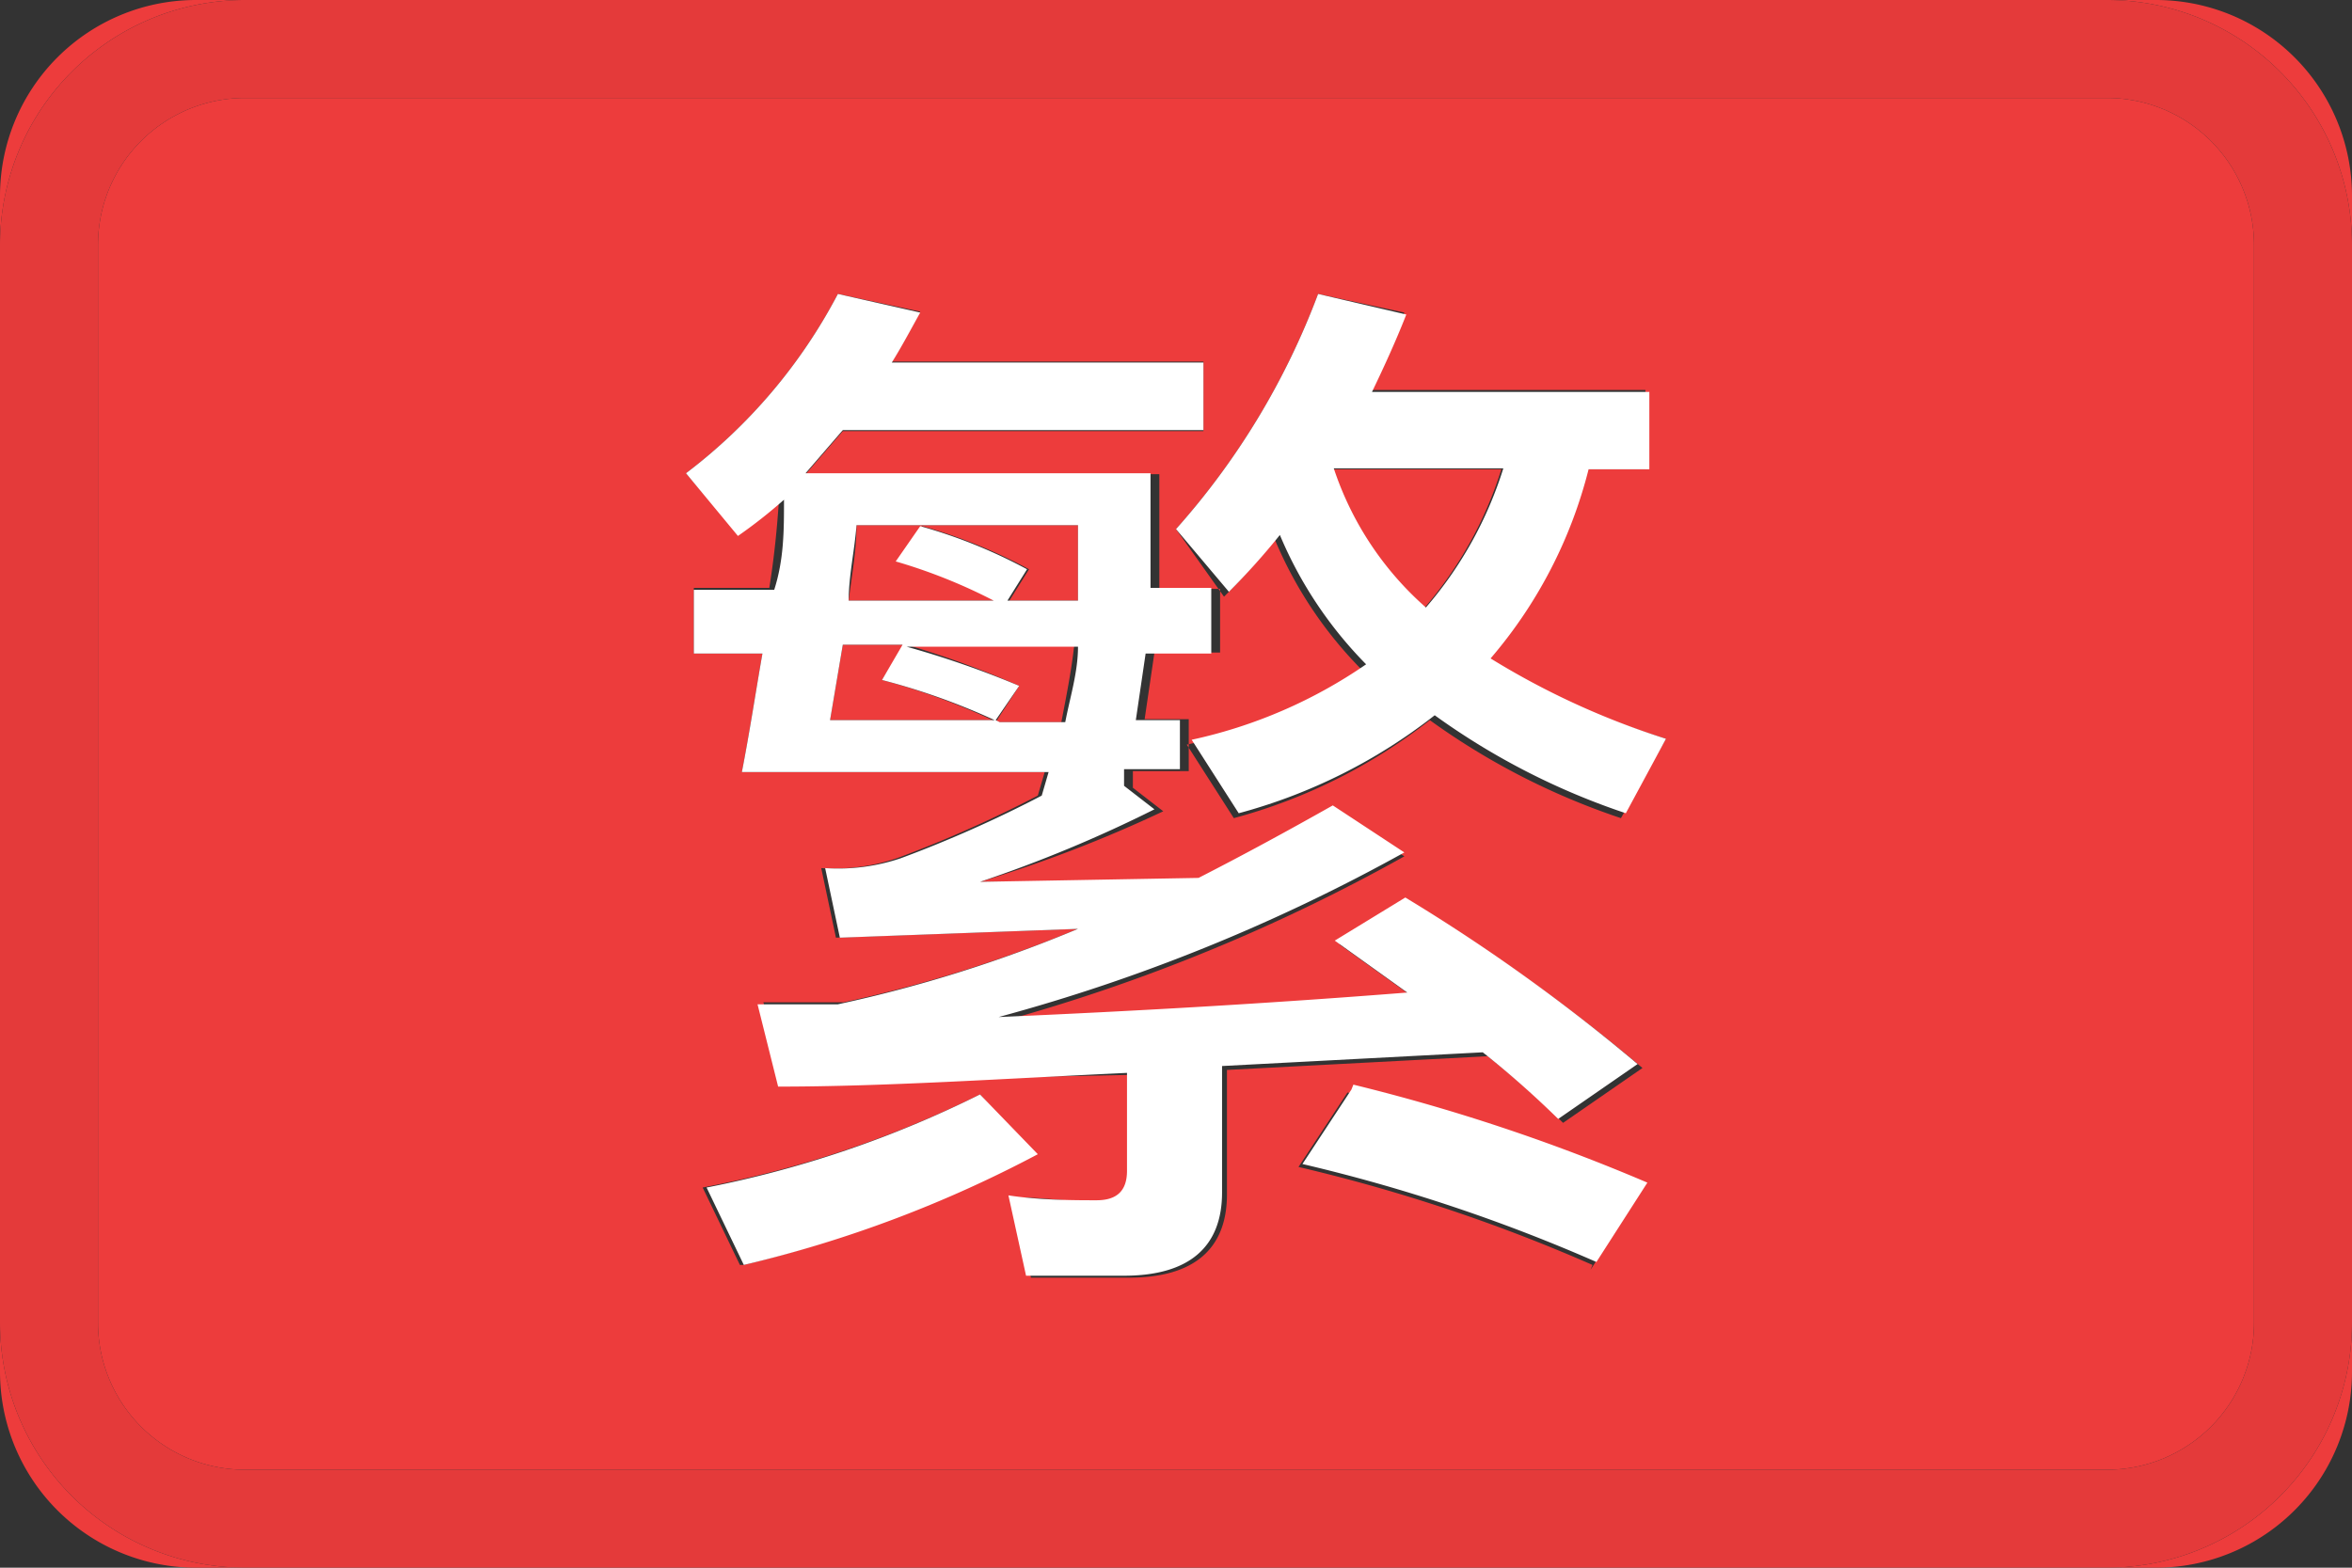 <svg  xmlns="http://www.w3.org/2000/svg" xmlns:xlink="http://www.w3.org/1999/xlink" width="24" height="16" viewBox="0 0 24 16">
  <rect x="0" y="0" width="24" height="16" fill="#333333" stroke="none"/>
  <title>chinese-traditional</title>
  <g>
    <g>
      <path d="M0,13.5V14a2,2,0,0,0,2,2h.5A2.5,2.5,0,0,1,0,13.5M9.21,6.58H8.6l-.13.77h1.66A6.85,6.85,0,0,0,9,6.94l.23-.36m1.75,0H9.25A9.63,9.63,0,0,1,10.4,7l-.24.37h.67c.05-.26.1-.51.13-.77M11,5.36H8.74c0,.26-.05.52-.08.77h1.5a5.53,5.53,0,0,0-1-.4l.25-.36a5.29,5.29,0,0,1,1.09.44l-.2.32H11l0-.77m4.28-.57H13.59a3.25,3.25,0,0,0,.94,1.42,4,4,0,0,0,.79-1.42M7.55,12.91l-.38-.79A11,11,0,0,0,10,11.17l.54.61a12.54,12.54,0,0,1-2.95,1.13m8.66,0a17.26,17.26,0,0,0-3-1l.5-.76a19.29,19.29,0,0,1,3,1l-.52.81M7,4.83A5.5,5.5,0,0,0,8.55,3l.84.18c-.1.18-.19.35-.29.51h3.18v.71H8.6l-.38.44h3.61c0,.43,0,.82,0,1.17h.62v.65h-.67l-.1.68h.45v.53h-.57l0,.17.31.24A13.66,13.66,0,0,1,10,9L12.23,9c.45-.23.91-.48,1.37-.74l.73.48a18.44,18.44,0,0,1-4.09,1.68c1.39-.06,2.78-.14,4.17-.25l-.74-.53.72-.44a18.67,18.67,0,0,1,2.37,1.7l-.81.56a9.85,9.85,0,0,0-.77-.68l-2.66.14v1.27c0,.56-.34.85-1,.85h-1l-.18-.82c.32,0,.62.05.9.05s.31-.1.31-.3v-1C10.26,11,9.07,11,8,11.07l-.21-.84.82,0A14,14,0,0,0,11,9.48l-2.47.09-.15-.71a2,2,0,0,0,.77-.1,12.54,12.54,0,0,0,1.44-.64l.07-.24H7.57c.08-.41.14-.81.21-1.21h-.7V6h.77c.05-.31.08-.61.1-.92a5,5,0,0,1-.42.37L7,4.83H7M13.45,3h0l.88.19c-.11.28-.23.54-.35.79h2.81v.81h-.62a4.74,4.74,0,0,1-1,1.93A8,8,0,0,0,17,7.54h0l-.46.81a7.25,7.25,0,0,1-1.95-1,5.59,5.59,0,0,1-2,1l-.48-.75a5,5,0,0,0,1.78-.77,4.18,4.18,0,0,1-.88-1.32,7.17,7.17,0,0,1-.52.58L12,5.4A7.62,7.62,0,0,0,13.45,3M21.5,1H2.5A1.5,1.5,0,0,0,1,2.5v11A1.5,1.5,0,0,0,2.5,15h19A1.5,1.5,0,0,0,23,13.5V2.5A1.5,1.5,0,0,0,21.5,1M2.5,0H2A2,2,0,0,0,0,2v.5A2.5,2.5,0,0,1,2.5,0M22,0h-.5A2.5,2.5,0,0,1,24,2.5v11A2.5,2.5,0,0,1,21.5,16H22a2,2,0,0,0,2-2V2a2,2,0,0,0-2-2" transform="translate(0 0)" fill="#ed3c3c"/>
      <path d="M2.5,1h19A1.5,1.5,0,0,1,23,2.5v11A1.5,1.5,0,0,1,21.5,15H2.5A1.5,1.5,0,0,1,1,13.5V2.5A1.5,1.5,0,0,1,2.5,1h0m19-1H2.5A2.5,2.5,0,0,0,0,2.5v11A2.5,2.5,0,0,0,2.5,16h19A2.5,2.5,0,0,0,24,13.5V2.5A2.5,2.5,0,0,0,21.5,0" transform="translate(0 0)" fill="#e43a3a"/>
    </g>
    <g>
      <path d="M10,11.17a11,11,0,0,1-2.79.95l.38.79a12.54,12.54,0,0,0,3-1.13L10,11.17m3.79-.05-.5.76a17.26,17.26,0,0,1,3,1l.52-.81a19.29,19.29,0,0,0-3-1M8.47,7.35l.13-.77h.61L9,6.94a6.85,6.85,0,0,1,1.15.41H8.47m1.69,0L10.4,7a9.63,9.63,0,0,0-1.15-.4H11c0,.26-.08.51-.13.77h-.67M8.66,6.13c0-.25.06-.51.08-.77H11l0,.77h-.72l.2-.32a5.29,5.29,0,0,0-1.09-.44l-.25.36a5.53,5.53,0,0,1,1,.4H8.66M8.55,3A5.5,5.5,0,0,1,7,4.83H7l.53.64A5,5,0,0,0,8,5.1c0,.31,0,.61-.1.92H7.08v.65h.7c-.07.4-.13.8-.21,1.21H10.7l-.07.24a12.54,12.54,0,0,1-1.44.64,2,2,0,0,1-.77.1l.15.71L11,9.48a14,14,0,0,1-2.45.77l-.82,0,.21.84c1.09,0,2.28-.08,3.56-.14v1c0,.2-.1.3-.31.3s-.58,0-.9-.05l.18.82h1c.66,0,1-.29,1-.85V10.88l2.66-.14a9.85,9.85,0,0,1,.77.68l.81-.56a18.67,18.67,0,0,0-2.37-1.7l-.72.44.74.53c-1.39.11-2.78.19-4.17.25A18.44,18.44,0,0,0,14.33,8.7l-.73-.48c-.46.26-.92.51-1.37.74L10,9a13.66,13.66,0,0,0,1.78-.74l-.31-.24,0-.17h.57V7.35h-.45l.1-.68h.67V6h-.62c0-.35,0-.74,0-1.17H8.22l.38-.44h3.68V3.7H9.1c.1-.16.19-.33.29-.51L8.55,3m6,3.2a3.25,3.25,0,0,1-.94-1.42h1.73a4,4,0,0,1-.79,1.42M13.45,3h0A7.62,7.62,0,0,1,12,5.4l.54.64a7.17,7.17,0,0,0,.52-.58,4.18,4.18,0,0,0,.88,1.32,5,5,0,0,1-1.78.77l.48.75a5.59,5.59,0,0,0,2-1,7.25,7.25,0,0,0,1.95,1L17,7.54a8,8,0,0,1-1.79-.82,4.74,4.74,0,0,0,1-1.93h.62V4H14c.12-.25.24-.51.35-.79L13.45,3" transform="translate(0 0)" fill="#fff"/>
    </g>
  </g>
</svg>

